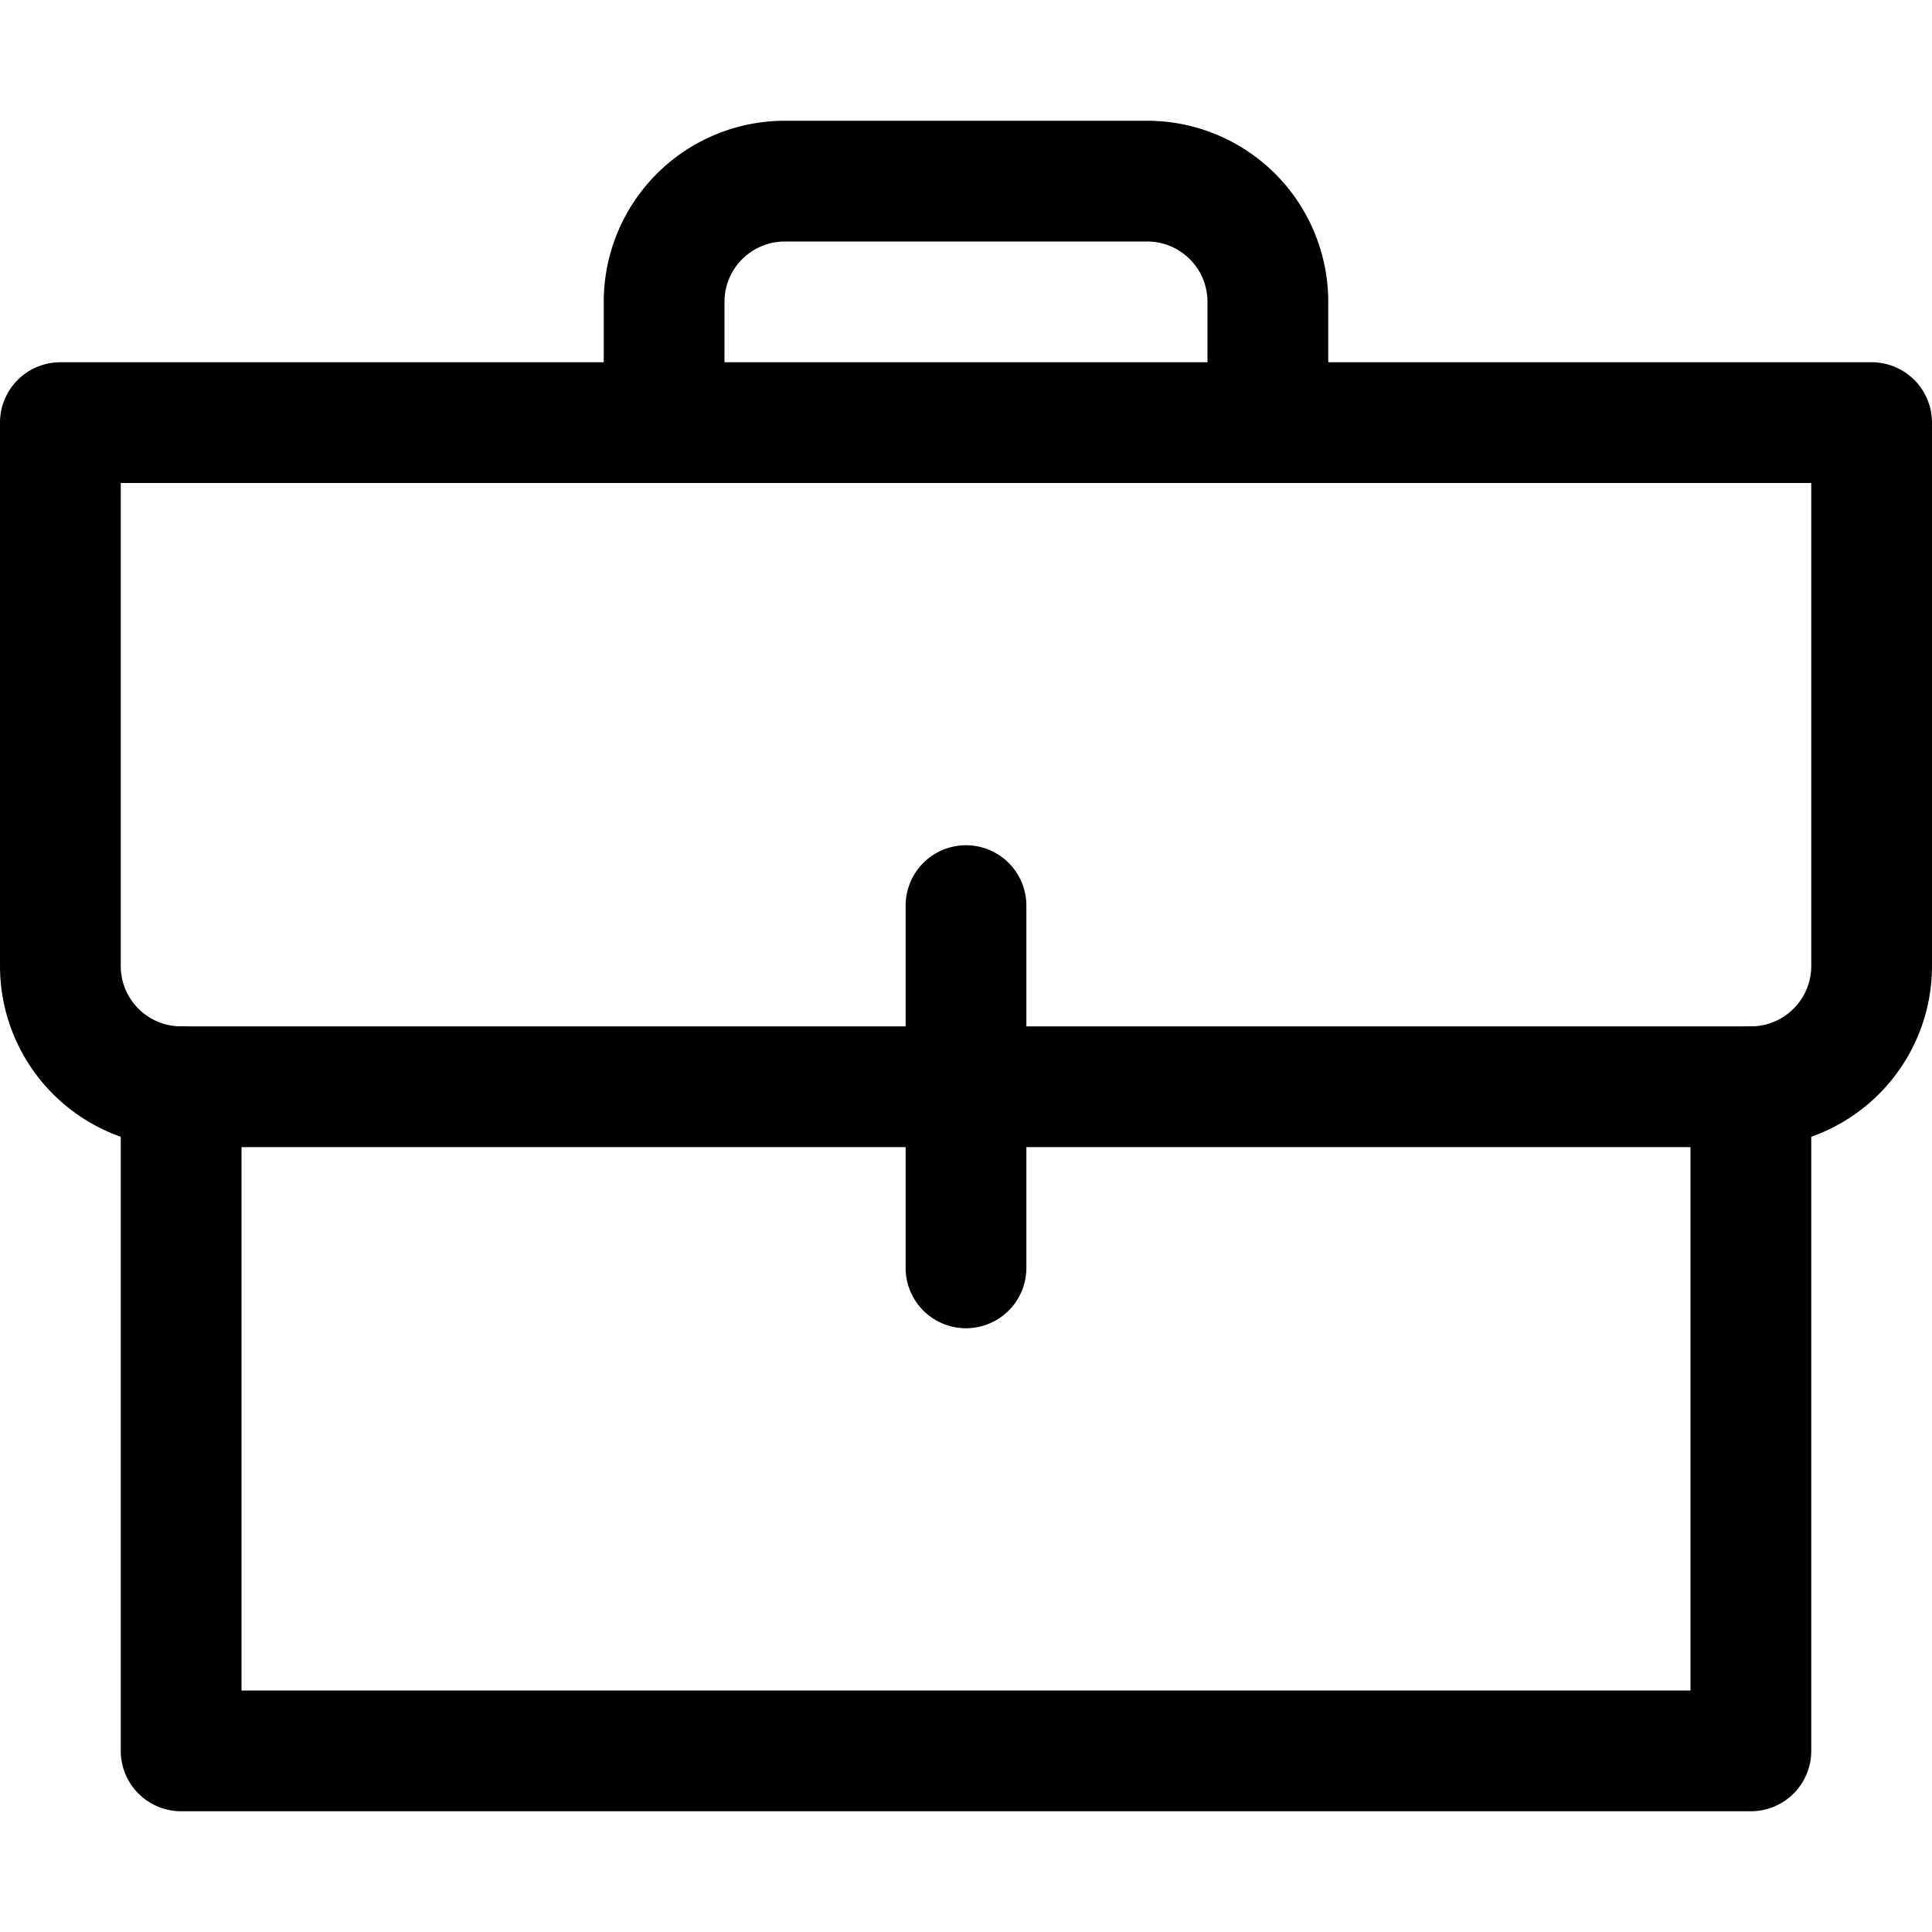 <?xml version="1.0" ?><svg data-name="Layer 1" id="Layer_1" viewBox="0 0 32 32" xmlns="http://www.w3.org/2000/svg"><path d="M29,19H3a3,3,0,0,1-3-3V7A1,1,0,0,1,1,6H31a1,1,0,0,1,1,1v9A3,3,0,0,1,29,19ZM2,8v8a1,1,0,0,0,1,1H29a1,1,0,0,0,1-1V8Z"/><path d="M29,30H3a1,1,0,0,1-1-1V18a1,1,0,0,1,2,0V28H28V18a1,1,0,0,1,2,0V29A1,1,0,0,1,29,30Z"/><path d="M21,8a1,1,0,0,1-1-1V5a1,1,0,0,0-1-1H13a1,1,0,0,0-1,1V7a1,1,0,0,1-2,0V5a3,3,0,0,1,3-3h6a3,3,0,0,1,3,3V7A1,1,0,0,1,21,8Z"/><path d="M16,22a1,1,0,0,1-1-1V15a1,1,0,0,1,2,0v6A1,1,0,0,1,16,22Z"/></svg>